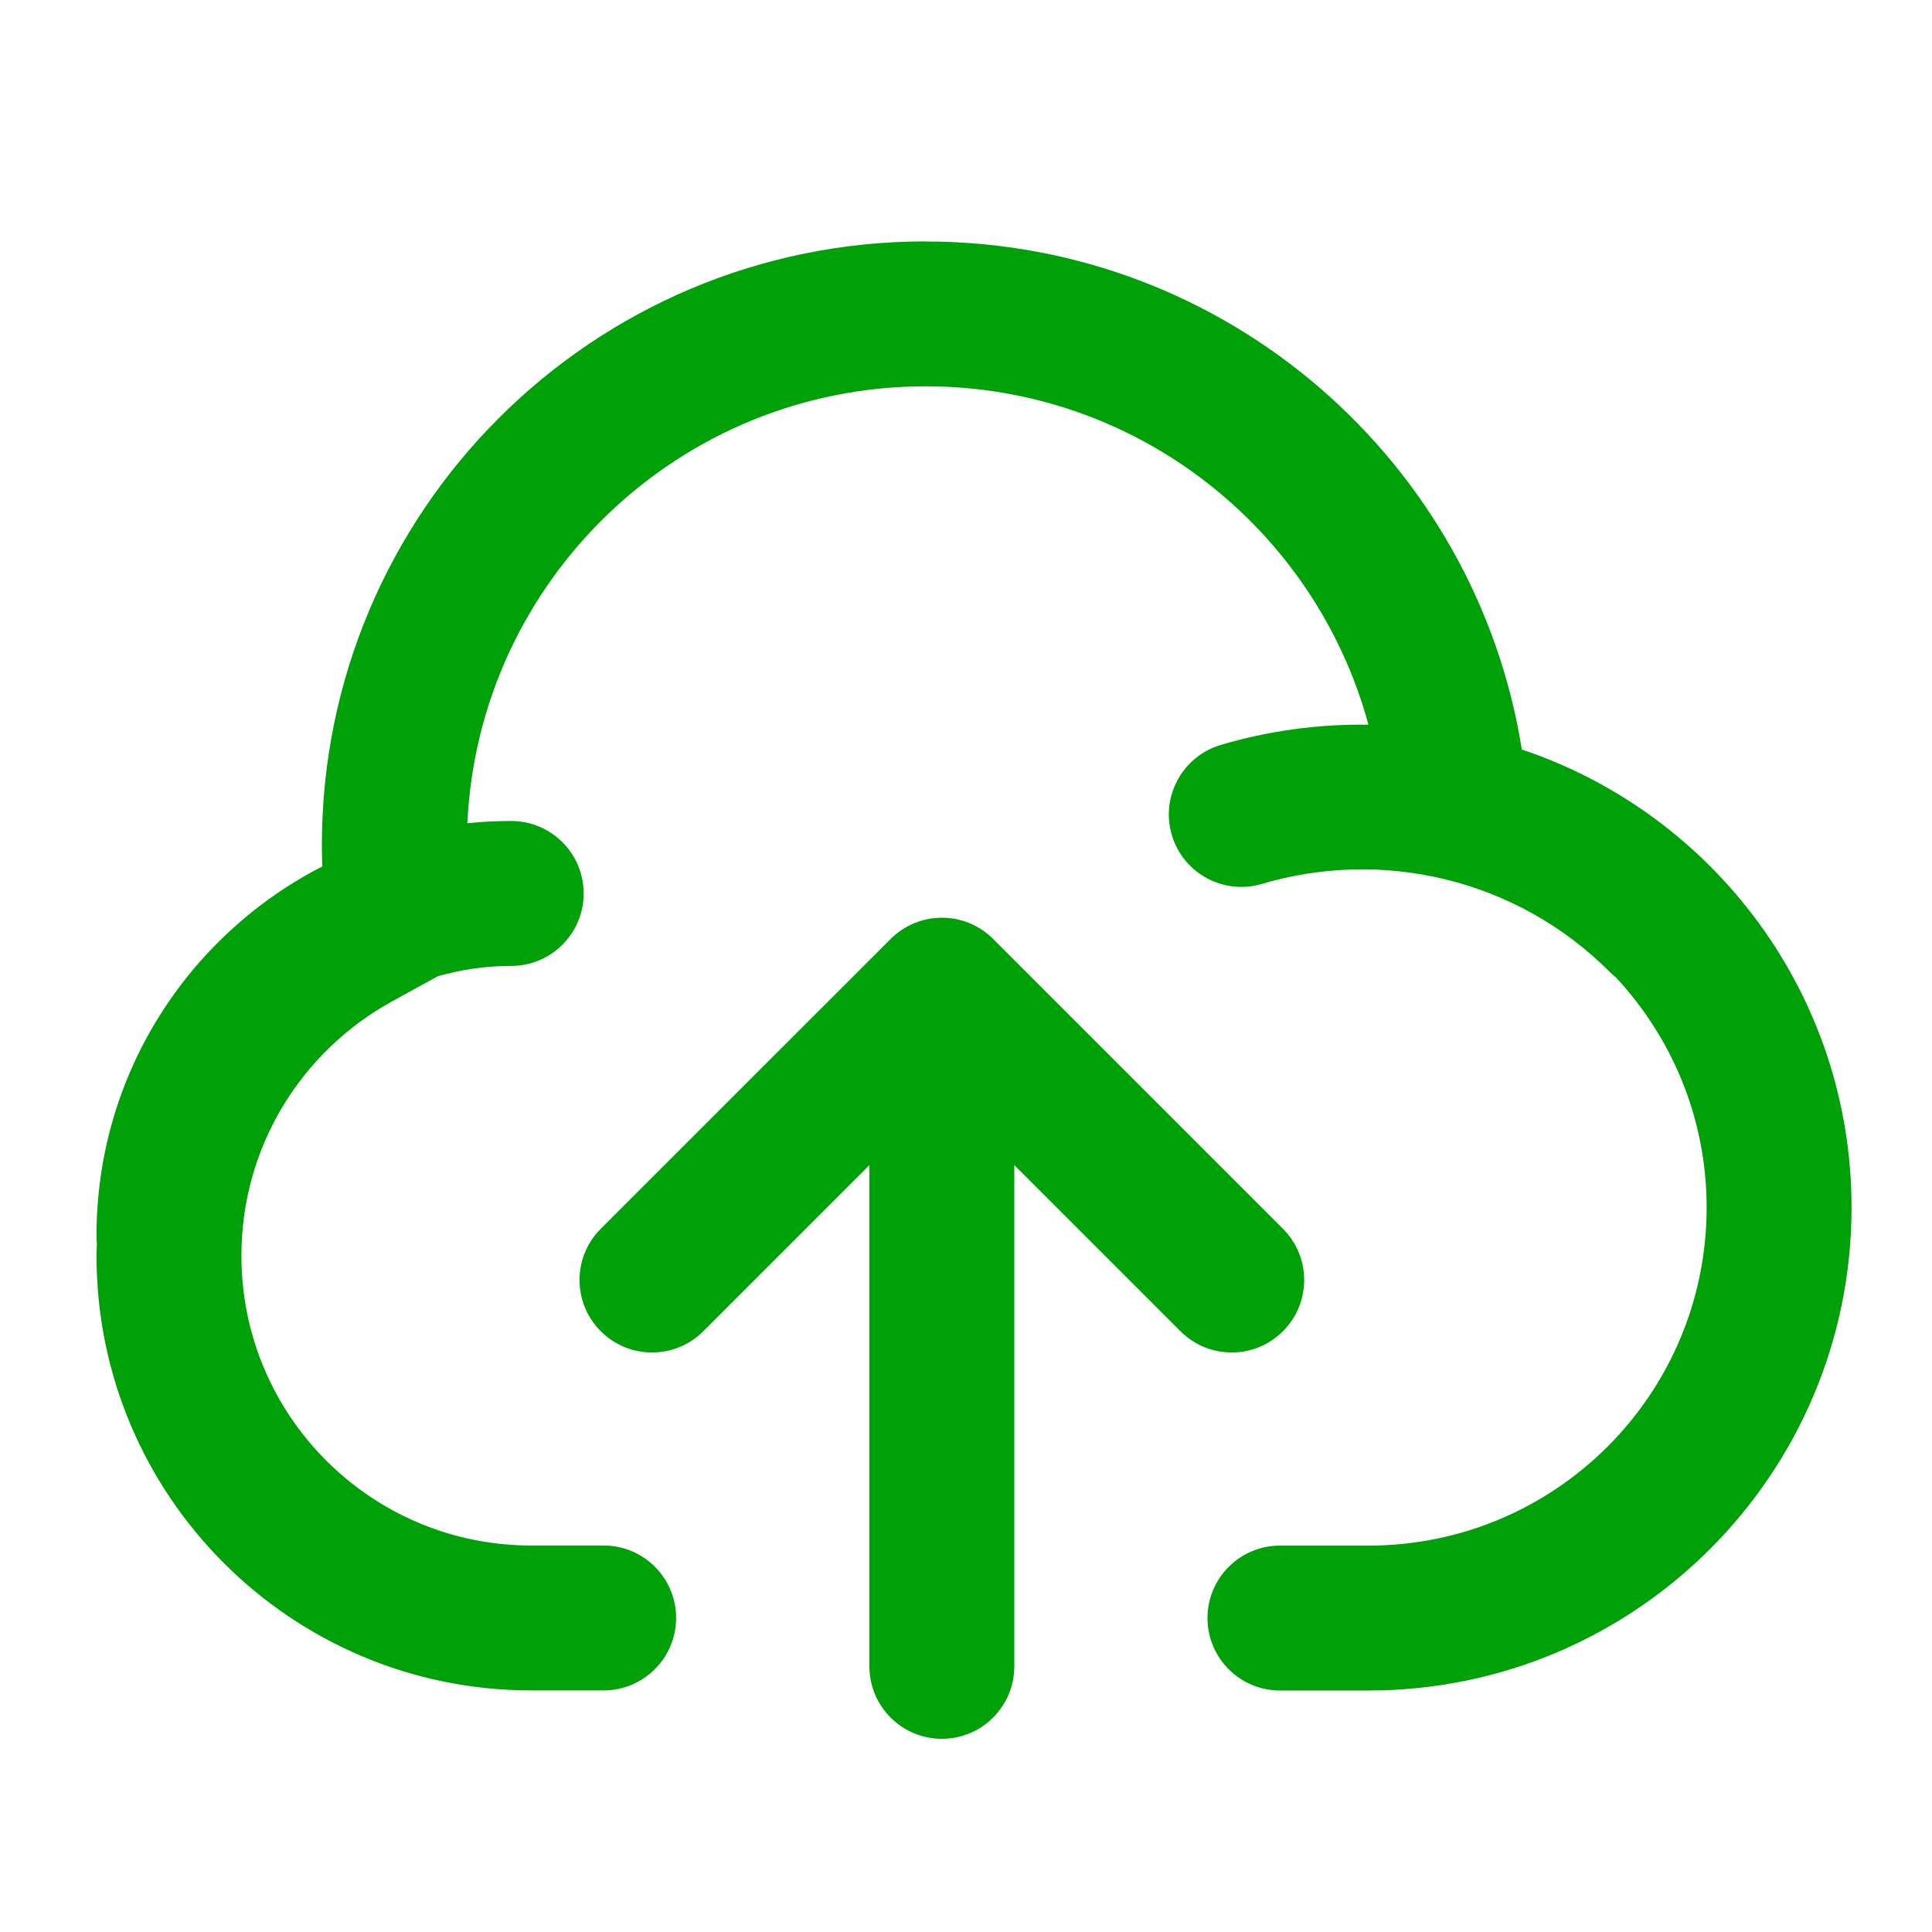 <svg fill="none" height="20" viewBox="0 0 20 20" width="20" xmlns="http://www.w3.org/2000/svg"><g fill="#00a008"><path d="m9.22 9.72c.293-.293.768-.293 1.061 0l3 3c.293.293.293.768 0 1.061s-.768.293-1.061 0l-1.72-1.72v5.189c0 .414-.336.75-.75.75-.414 0-.75-.336-.75-.75v-5.189l-1.72 1.72c-.293.293-.768.293-1.061 0s-.293-.768 0-1.061z"/><path d="m9.583 2.5c3.114 0 5.696 2.278 6.171 5.259 1.983.664 3.413 2.535 3.413 4.741 0 2.761-2.239 5-5 5h-.917c-.414 0-.75-.336-.75-.75s.336-.75.75-.75h.917c1.933-0 3.5-1.567 3.5-3.5 0-.921-.358-1.758-.941-2.384-.021-.017-.043-.035-.062-.055-.973-.973-2.364-1.278-3.6-.911-.397.118-.815-.108-.933-.505-.118-.397.108-.814.505-.933.498-.148 1.015-.217 1.53-.21-.547-2.018-2.393-3.503-4.583-3.503-2.547 0-4.627 2.005-4.745 4.523.149-.016.301-.023.454-.023.414 0.0.75.336.75.75s-.336.75-.75.75c-.263 0-.517.038-.758.106l-.473.26c-.934.512-1.562 1.5-1.562 2.634 0 1.657 1.343 3 3 3h.75c.414 0 .75.336.75.75s-.336.75-.75.75h-.75c-2.485 0-4.5-2.015-4.5-4.5 0-.043.003-.086.004-.129-.003-.026-.004-.052-.004-.079 0-1.667.95-3.111 2.338-3.822-.003-.073-.005-.146-.005-.22 0-3.452 2.798-6.25 6.25-6.25z"/></g></svg>
